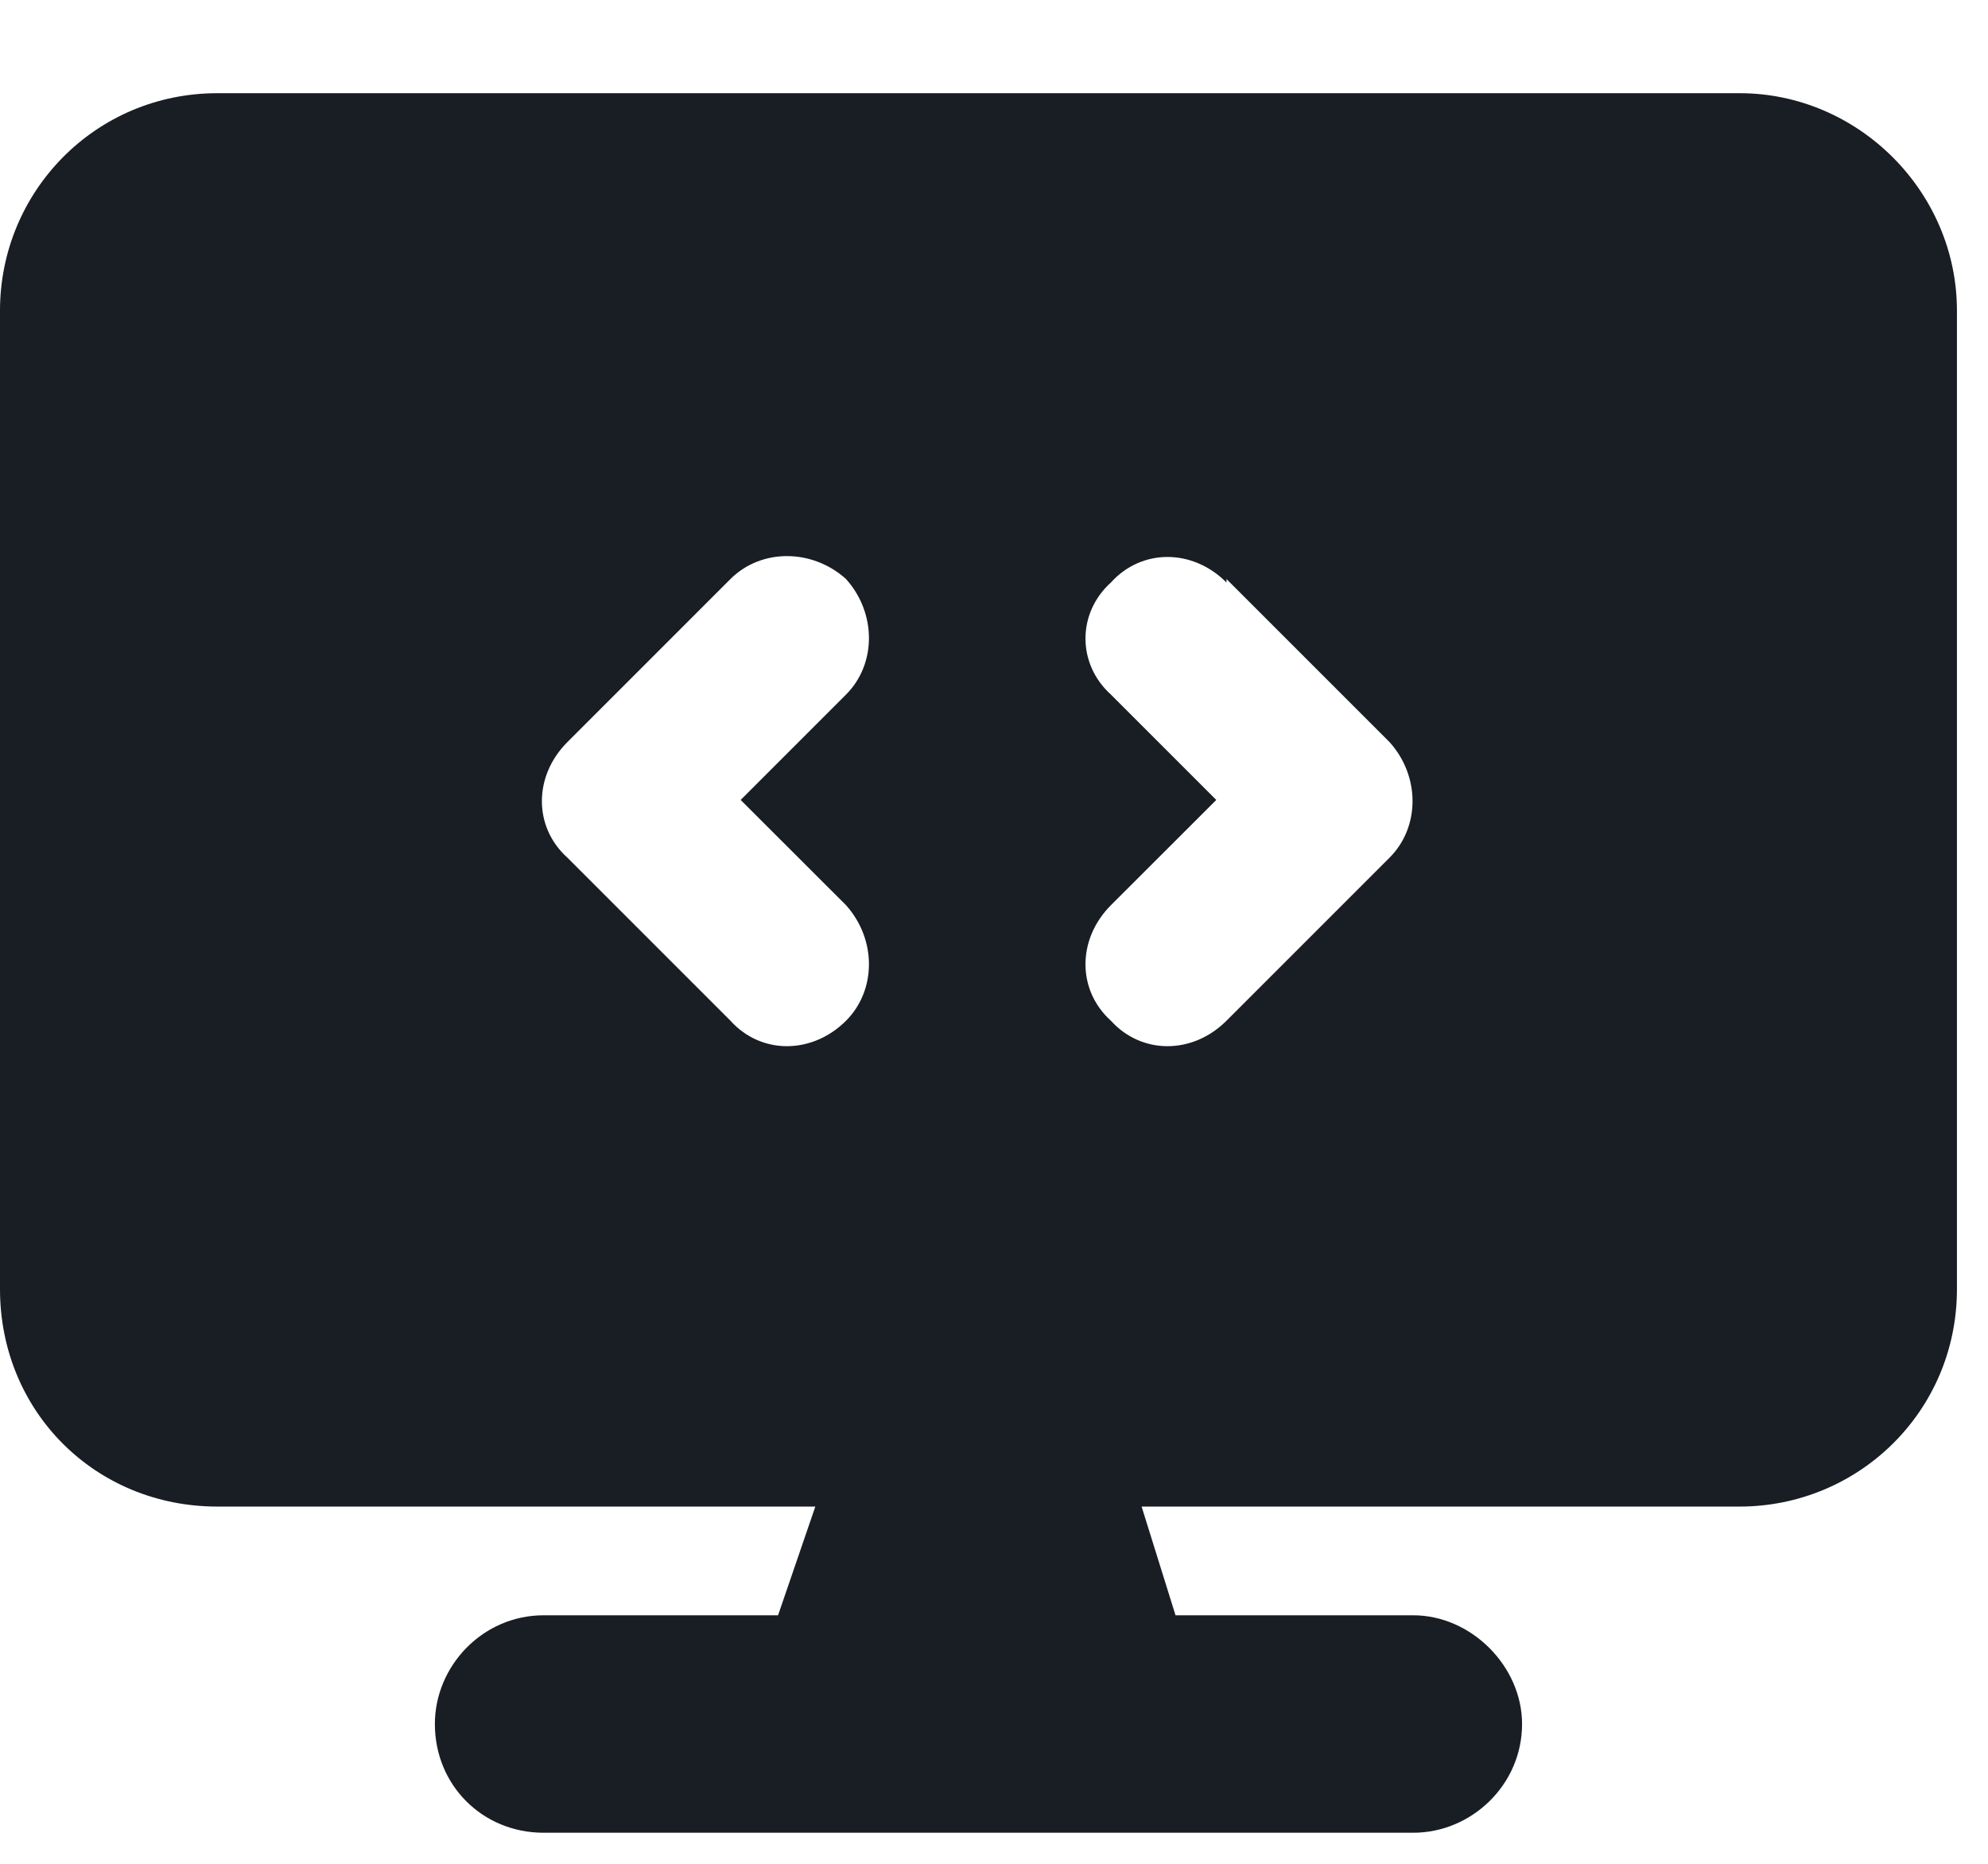 <svg width="16" height="15" viewBox="0 0 16 15" fill="none" xmlns="http://www.w3.org/2000/svg">
<path fill-rule="evenodd" clip-rule="evenodd" d="M1.75 0.75C0.766 0.75 0 1.543 0 2.5V10.375C0 11.359 0.766 12.125 1.75 12.125H6.562L6.262 13H4.375C3.883 13 3.5 13.41 3.5 13.875C3.5 14.367 3.883 14.75 4.375 14.75H11.375C11.84 14.75 12.25 14.367 12.25 13.875C12.25 13.41 11.84 13 11.375 13H9.461L9.188 12.125H14C14.957 12.125 15.75 11.359 15.75 10.375V2.5C15.75 1.543 14.957 0.75 14 0.75H1.75ZM6.809 5.59L5.961 6.438L6.809 7.285C7.055 7.559 7.055 7.969 6.809 8.215C6.535 8.488 6.125 8.488 5.879 8.215L4.566 6.902C4.293 6.656 4.293 6.246 4.566 5.973L5.879 4.66C6.125 4.414 6.535 4.414 6.809 4.66C7.055 4.934 7.055 5.344 6.809 5.59ZM9.871 4.66L11.184 5.973C11.43 6.246 11.43 6.656 11.184 6.902L9.871 8.215C9.598 8.488 9.188 8.488 8.941 8.215C8.668 7.969 8.668 7.559 8.941 7.285L9.789 6.438L8.941 5.59C8.668 5.344 8.668 4.934 8.941 4.688C9.188 4.414 9.598 4.414 9.871 4.688V4.66Z" fill="#191D24"/>
</svg>
